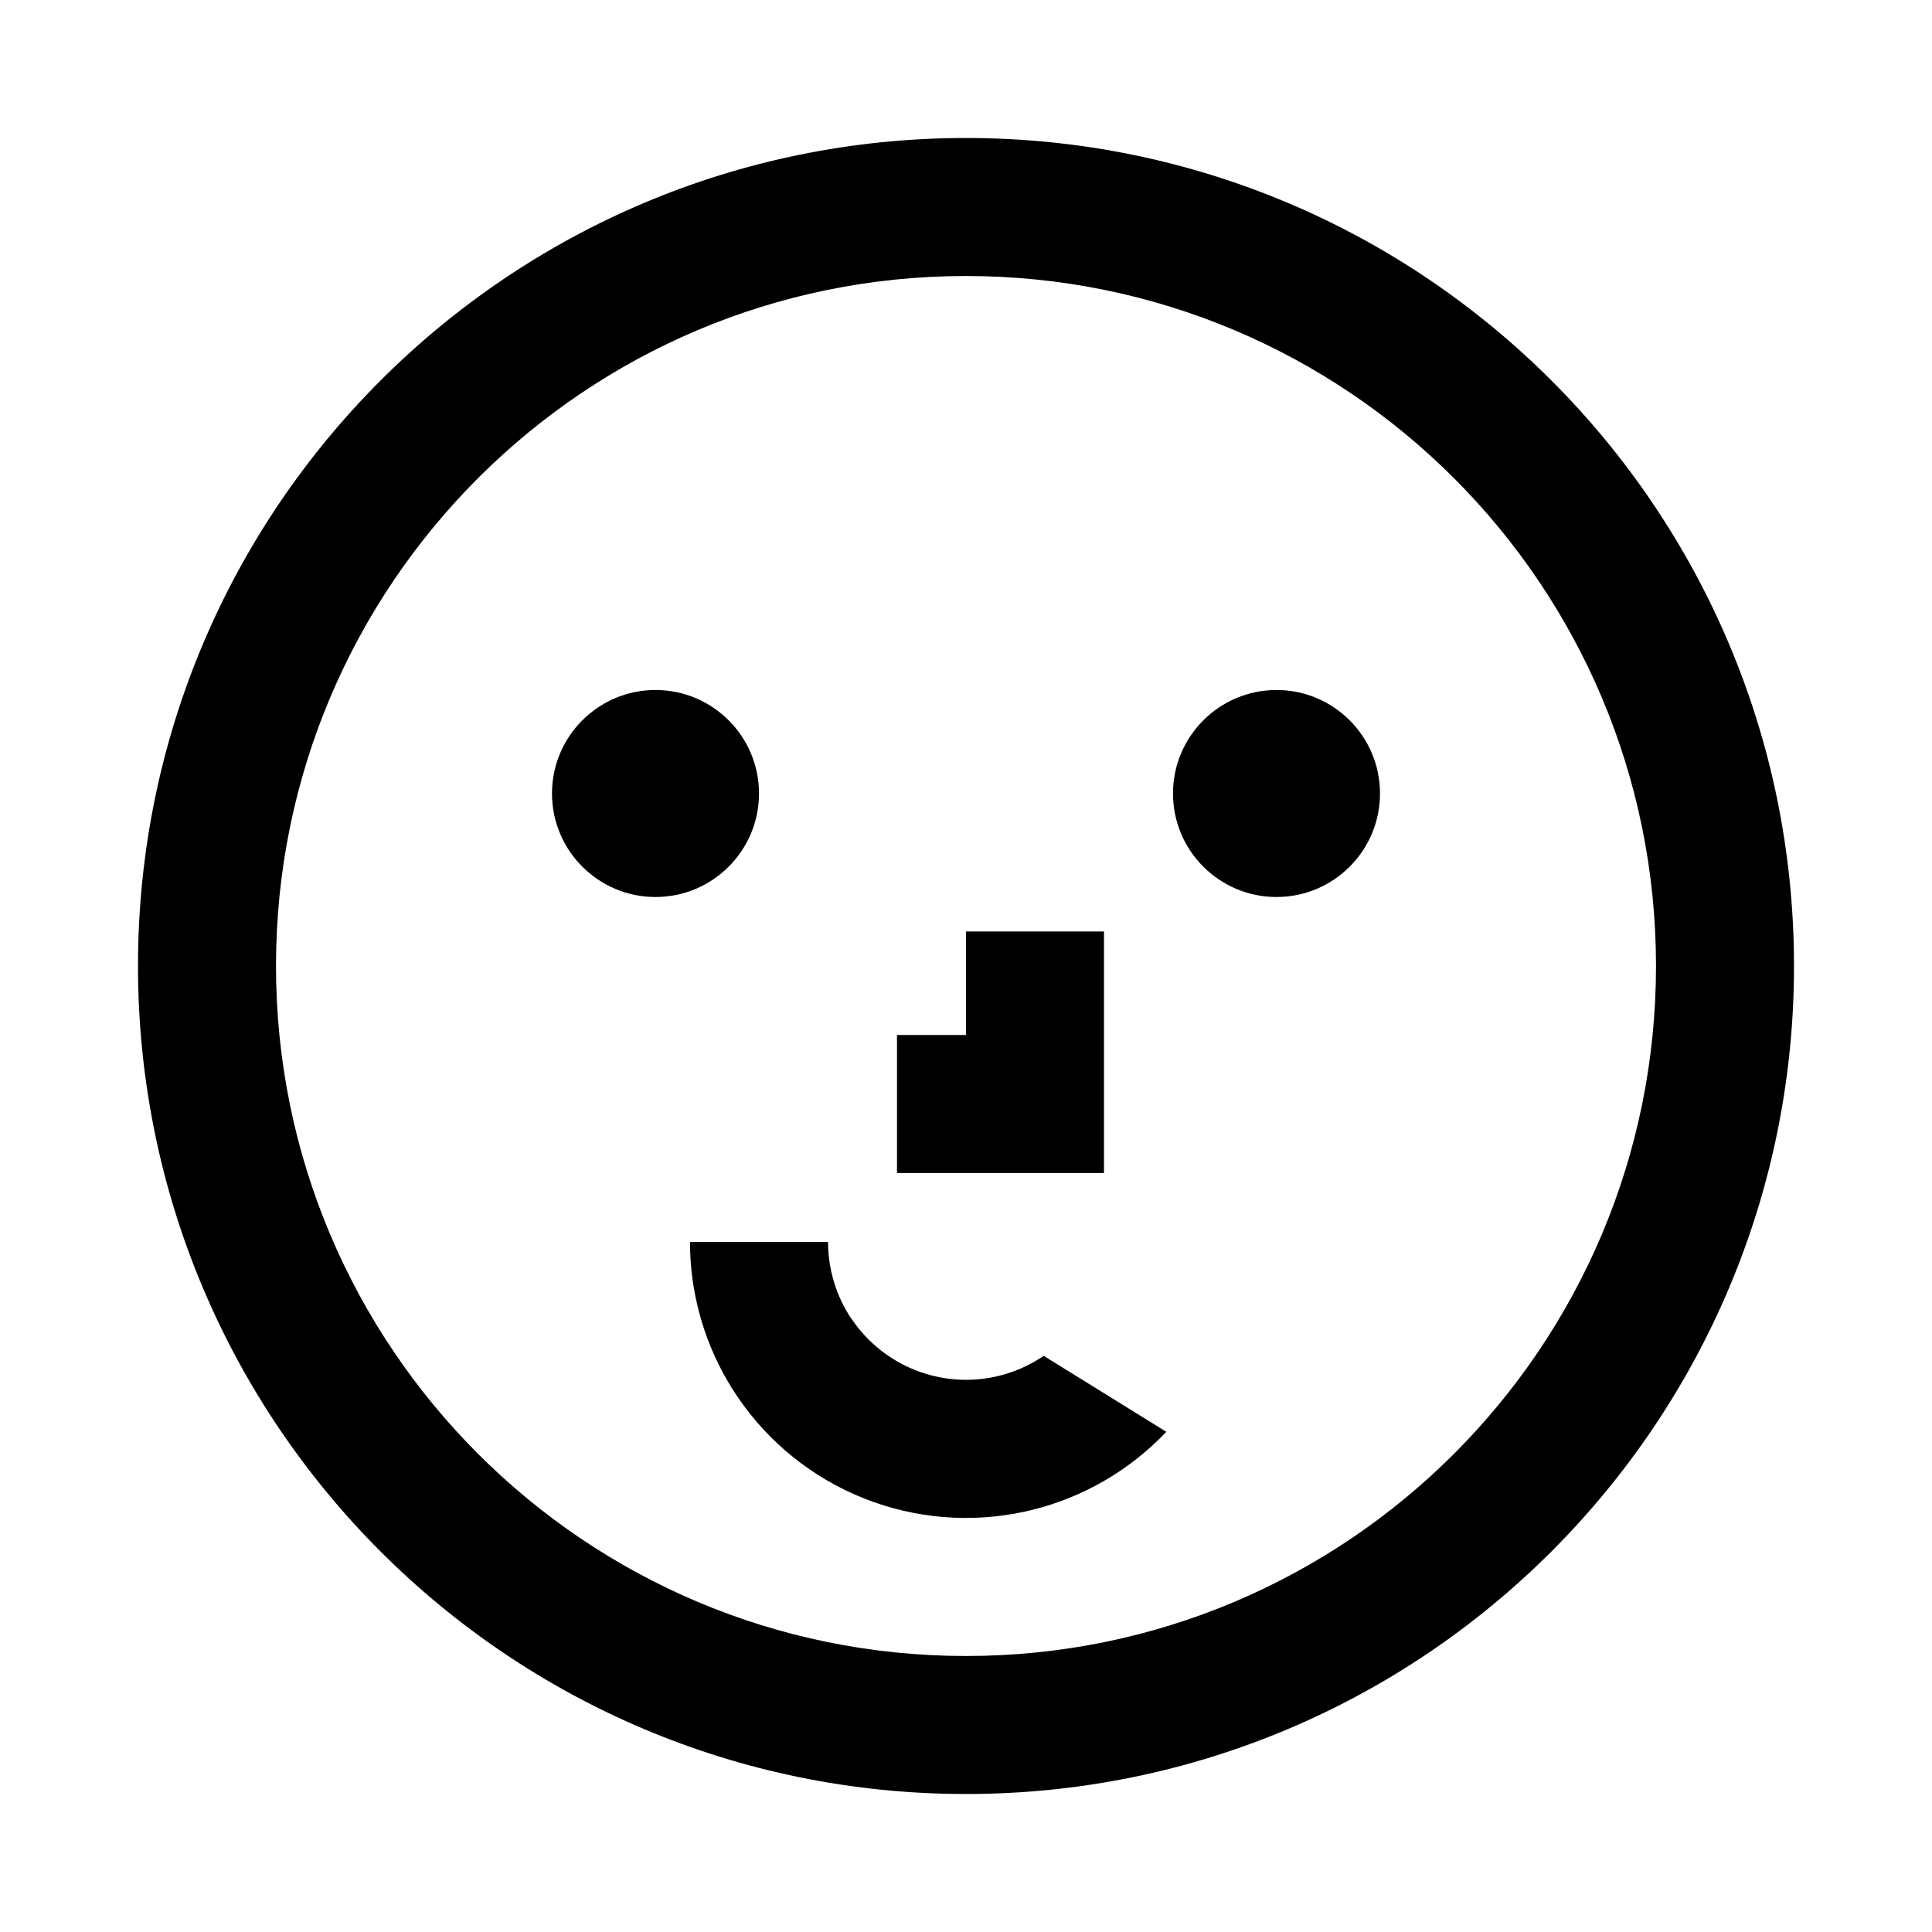 <svg fill="none" height="28" viewBox="0 0 28 28" width="28" xmlns="http://www.w3.org/2000/svg"><path clip-rule="evenodd" d="m24 14c0 5.523-4.477 10-10 10-5.523 0-10-4.477-10-10 0-5.523 4.477-10 10-10 5.523 0 10 4.477 10 10zm2 0c0 6.627-5.373 12-12 12-6.627 0-12-5.373-12-12 0-6.627 5.373-12 12-12 6.627 0 12 5.373 12 12zm-16.5-1c.828 0 1.5-.672 1.5-1.5s-.672-1.5-1.5-1.5c-.828 0-1.5.672-1.5 1.5s.672 1.5 1.5 1.5zm10.5-1.5c0 .828-.672 1.5-1.5 1.5s-1.5-.672-1.5-1.5.672-1.5 1.5-1.5 1.5.672 1.5 1.5zm-6 2v1.5h-1v2h3v-3.5zm-1.655 5.622c-.224-.331-.344-.722-.344-1.122h-.001-1.999-.001c0 .704.186 1.393.536 2 .048.083.099.165.153.244.449.662 1.086 1.175 1.83 1.471.743.296 1.558.363 2.34.191.027-.006.054-.012.081-.019.75-.181 1.432-.576 1.963-1.136l-1.775-1.1-.001-.001c-.21.143-.447.246-.698.301-.391.086-.798.052-1.169-.096-.371-.148-.69-.404-.914-.735z" fill="currentColor" fill-rule="evenodd"/></svg>
